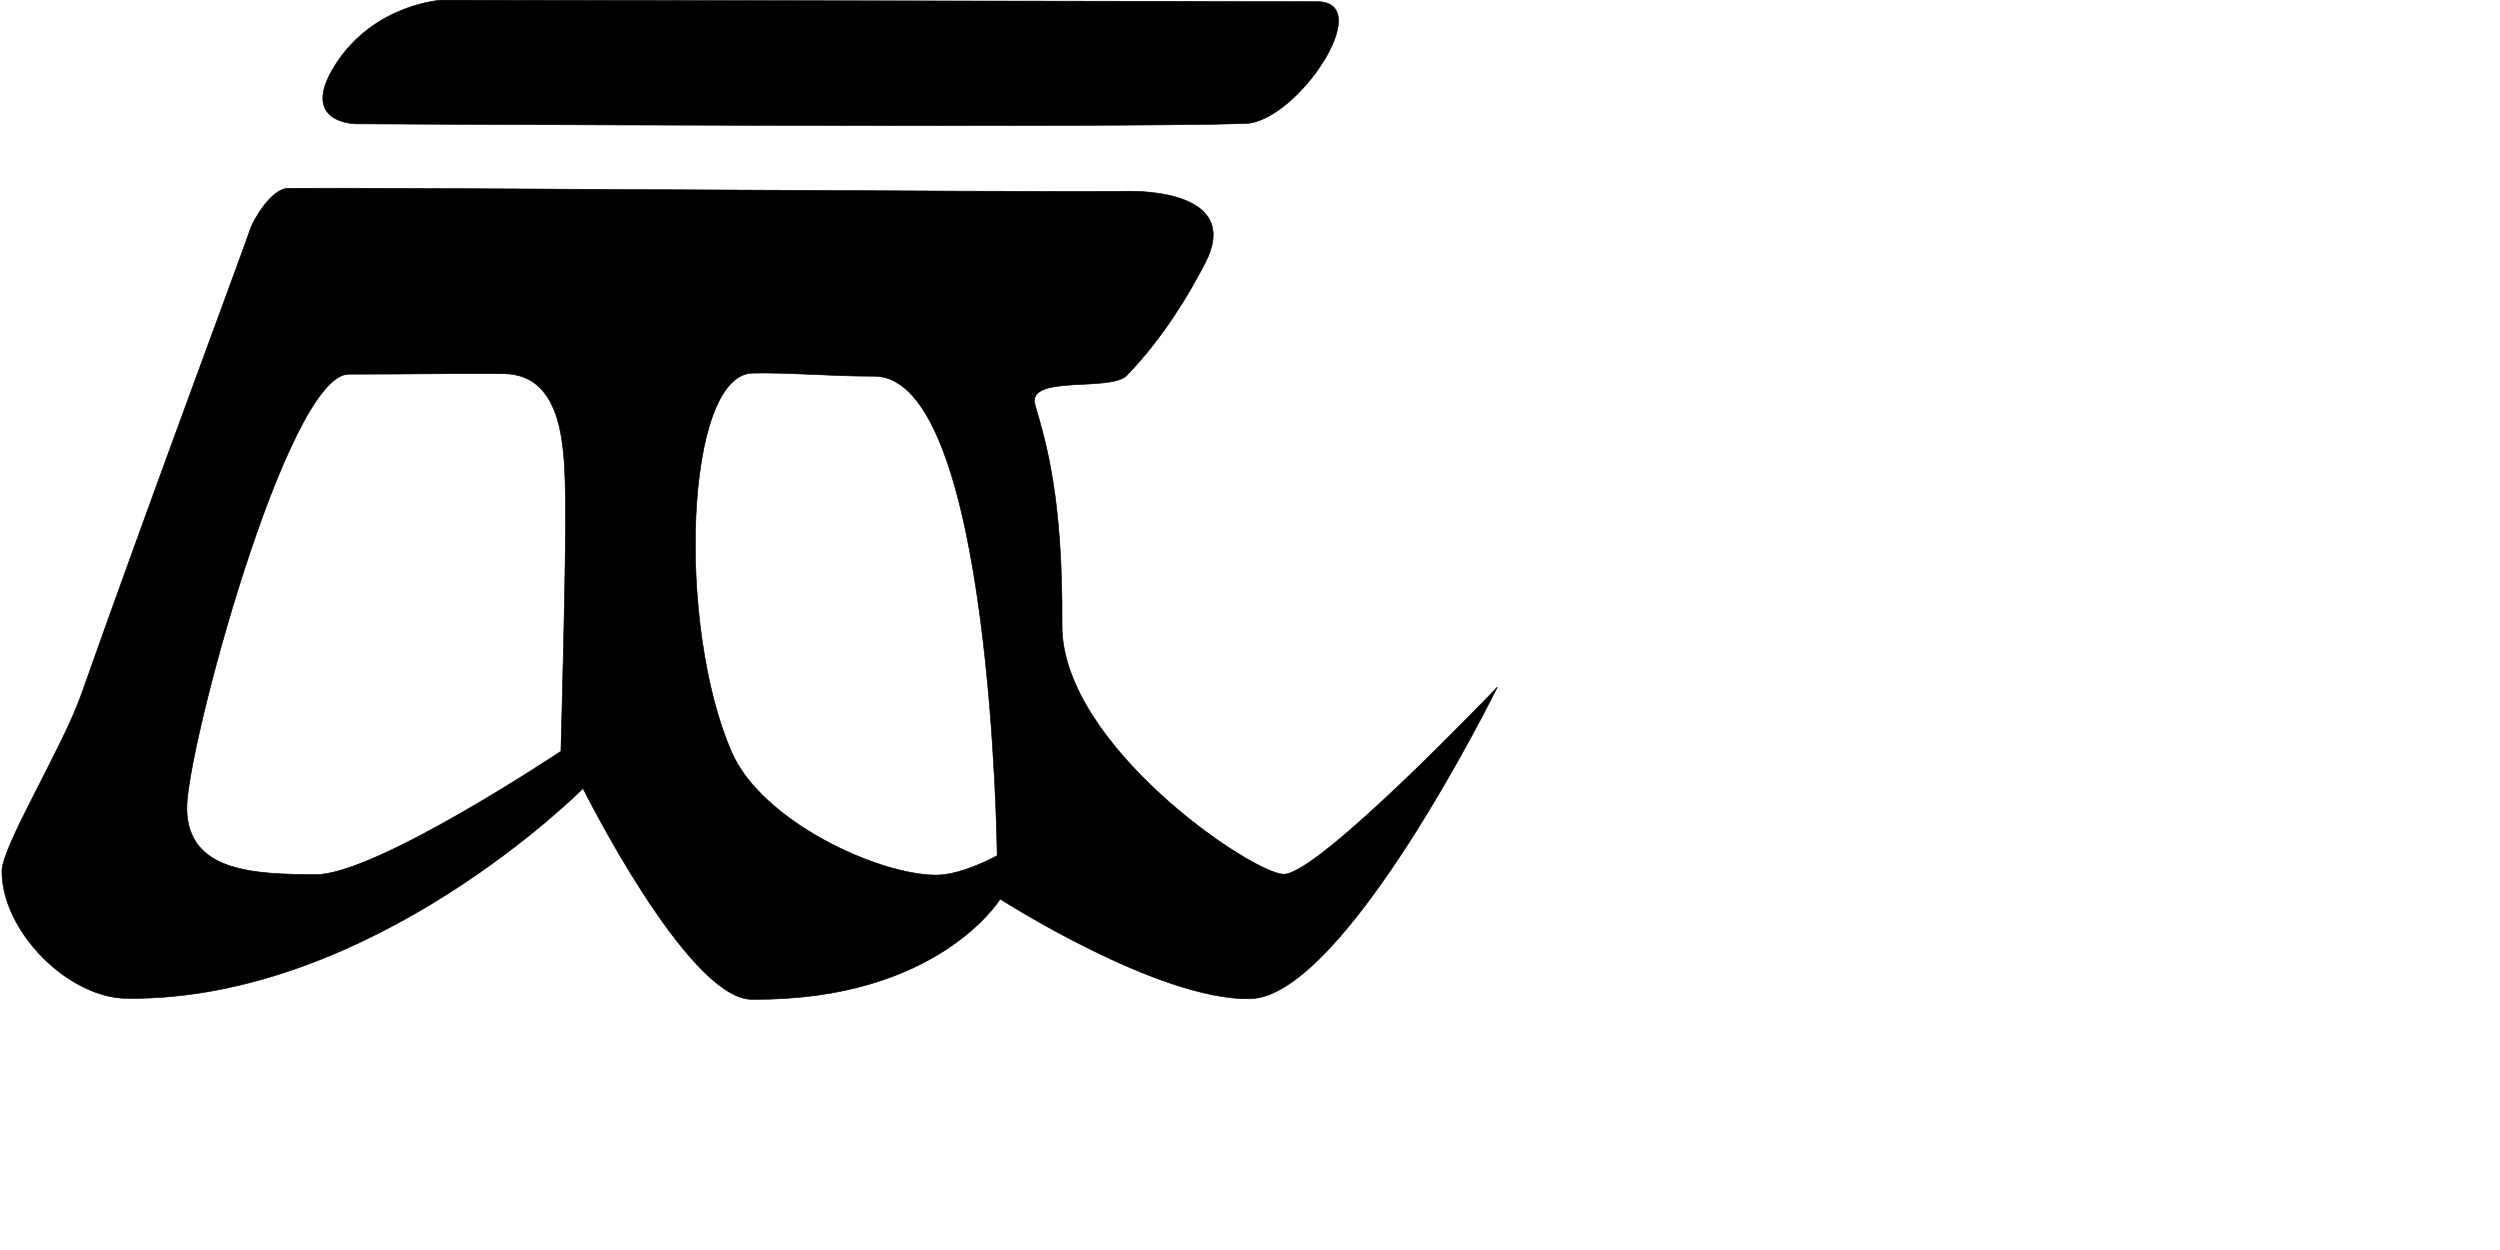 <?xml version="1.0" encoding="UTF-8" standalone="no"?>
<!DOCTYPE svg PUBLIC "-//W3C//DTD SVG 1.1//EN" "http://www.w3.org/Graphics/SVG/1.1/DTD/svg11.dtd">
<svg width="100%" height="100%" viewBox="0 0 4096 2048" version="1.1" xmlns="http://www.w3.org/2000/svg" xmlns:xlink="http://www.w3.org/1999/xlink" xml:space="preserve" xmlns:serif="http://www.serif.com/" style="fill-rule:evenodd;clip-rule:evenodd;stroke-linecap:round;stroke-linejoin:round;stroke-miterlimit:1.5;">
    <g id="レイヤー5">
        <path d="M724.4,0.075C724.4,0.075 613.282,5.957 549.598,105.904C488.16,202.326 583.05,202.892 583.05,202.892C583.05,202.892 1840.09,209.638 2040.9,202.348C2125.05,199.292 2256.34,2.992 2157.95,2.67C2055.4,2.334 724.4,0.075 724.4,0.075Z" style="stroke:black;stroke-width:1px;"/>
        <path d="M410.887,373.305C396.971,414.275 239.309,837.235 133.272,1137.75C101.925,1226.58 3.21,1386.11 3.165,1427.61C3.057,1525.03 110.855,1634.91 208.276,1635.83C610.6,1639.58 955.214,1291.68 955.214,1291.68C955.214,1291.68 1126.64,1636.4 1231.34,1637.33C1537.08,1640.05 1638.62,1472.93 1638.62,1472.93C1638.62,1472.93 1897.22,1639.11 2048.16,1636.38C2203.3,1633.56 2453.16,1125.81 2453.16,1125.81C2453.16,1125.81 2162.28,1430.96 2103.9,1432.32C2054.24,1433.47 1738.81,1221.14 1740.04,1024.28C1741.35,816.711 1714.43,727.127 1695.93,663.74C1681.07,612.801 1819.39,642.759 1846.17,615.056C1905.84,553.328 1949.15,480.465 1975.14,429.566C2027.42,327.224 1904.34,312.757 1848.37,313.35C1664.33,315.298 614.727,307.024 472.401,308.533C443.939,308.835 414.782,361.838 410.887,373.305ZM1233.13,611.316C1289.54,609.886 1362.3,616.541 1432.31,616.412C1625.51,616.058 1633.8,1401.8 1633.8,1401.8C1633.8,1401.8 1576.95,1433.76 1533.93,1433.73C1438.28,1433.68 1248.39,1345.58 1198.94,1232.79C1108.3,1026.08 1121.63,614.141 1233.13,611.316ZM824.248,612.219C925.057,612.686 925.005,738.288 926.475,818.395C928.05,904.272 918.985,1230.87 918.985,1230.87C918.985,1230.87 616.022,1433.21 517.554,1432.89C414.137,1432.56 307.863,1427.95 306.098,1325.55C304.465,1230.79 470.422,613.075 571.388,613.07C673.097,613.066 727.302,611.77 824.248,612.219Z" style="stroke:black;stroke-width:1px;"/>
    </g>
</svg>
